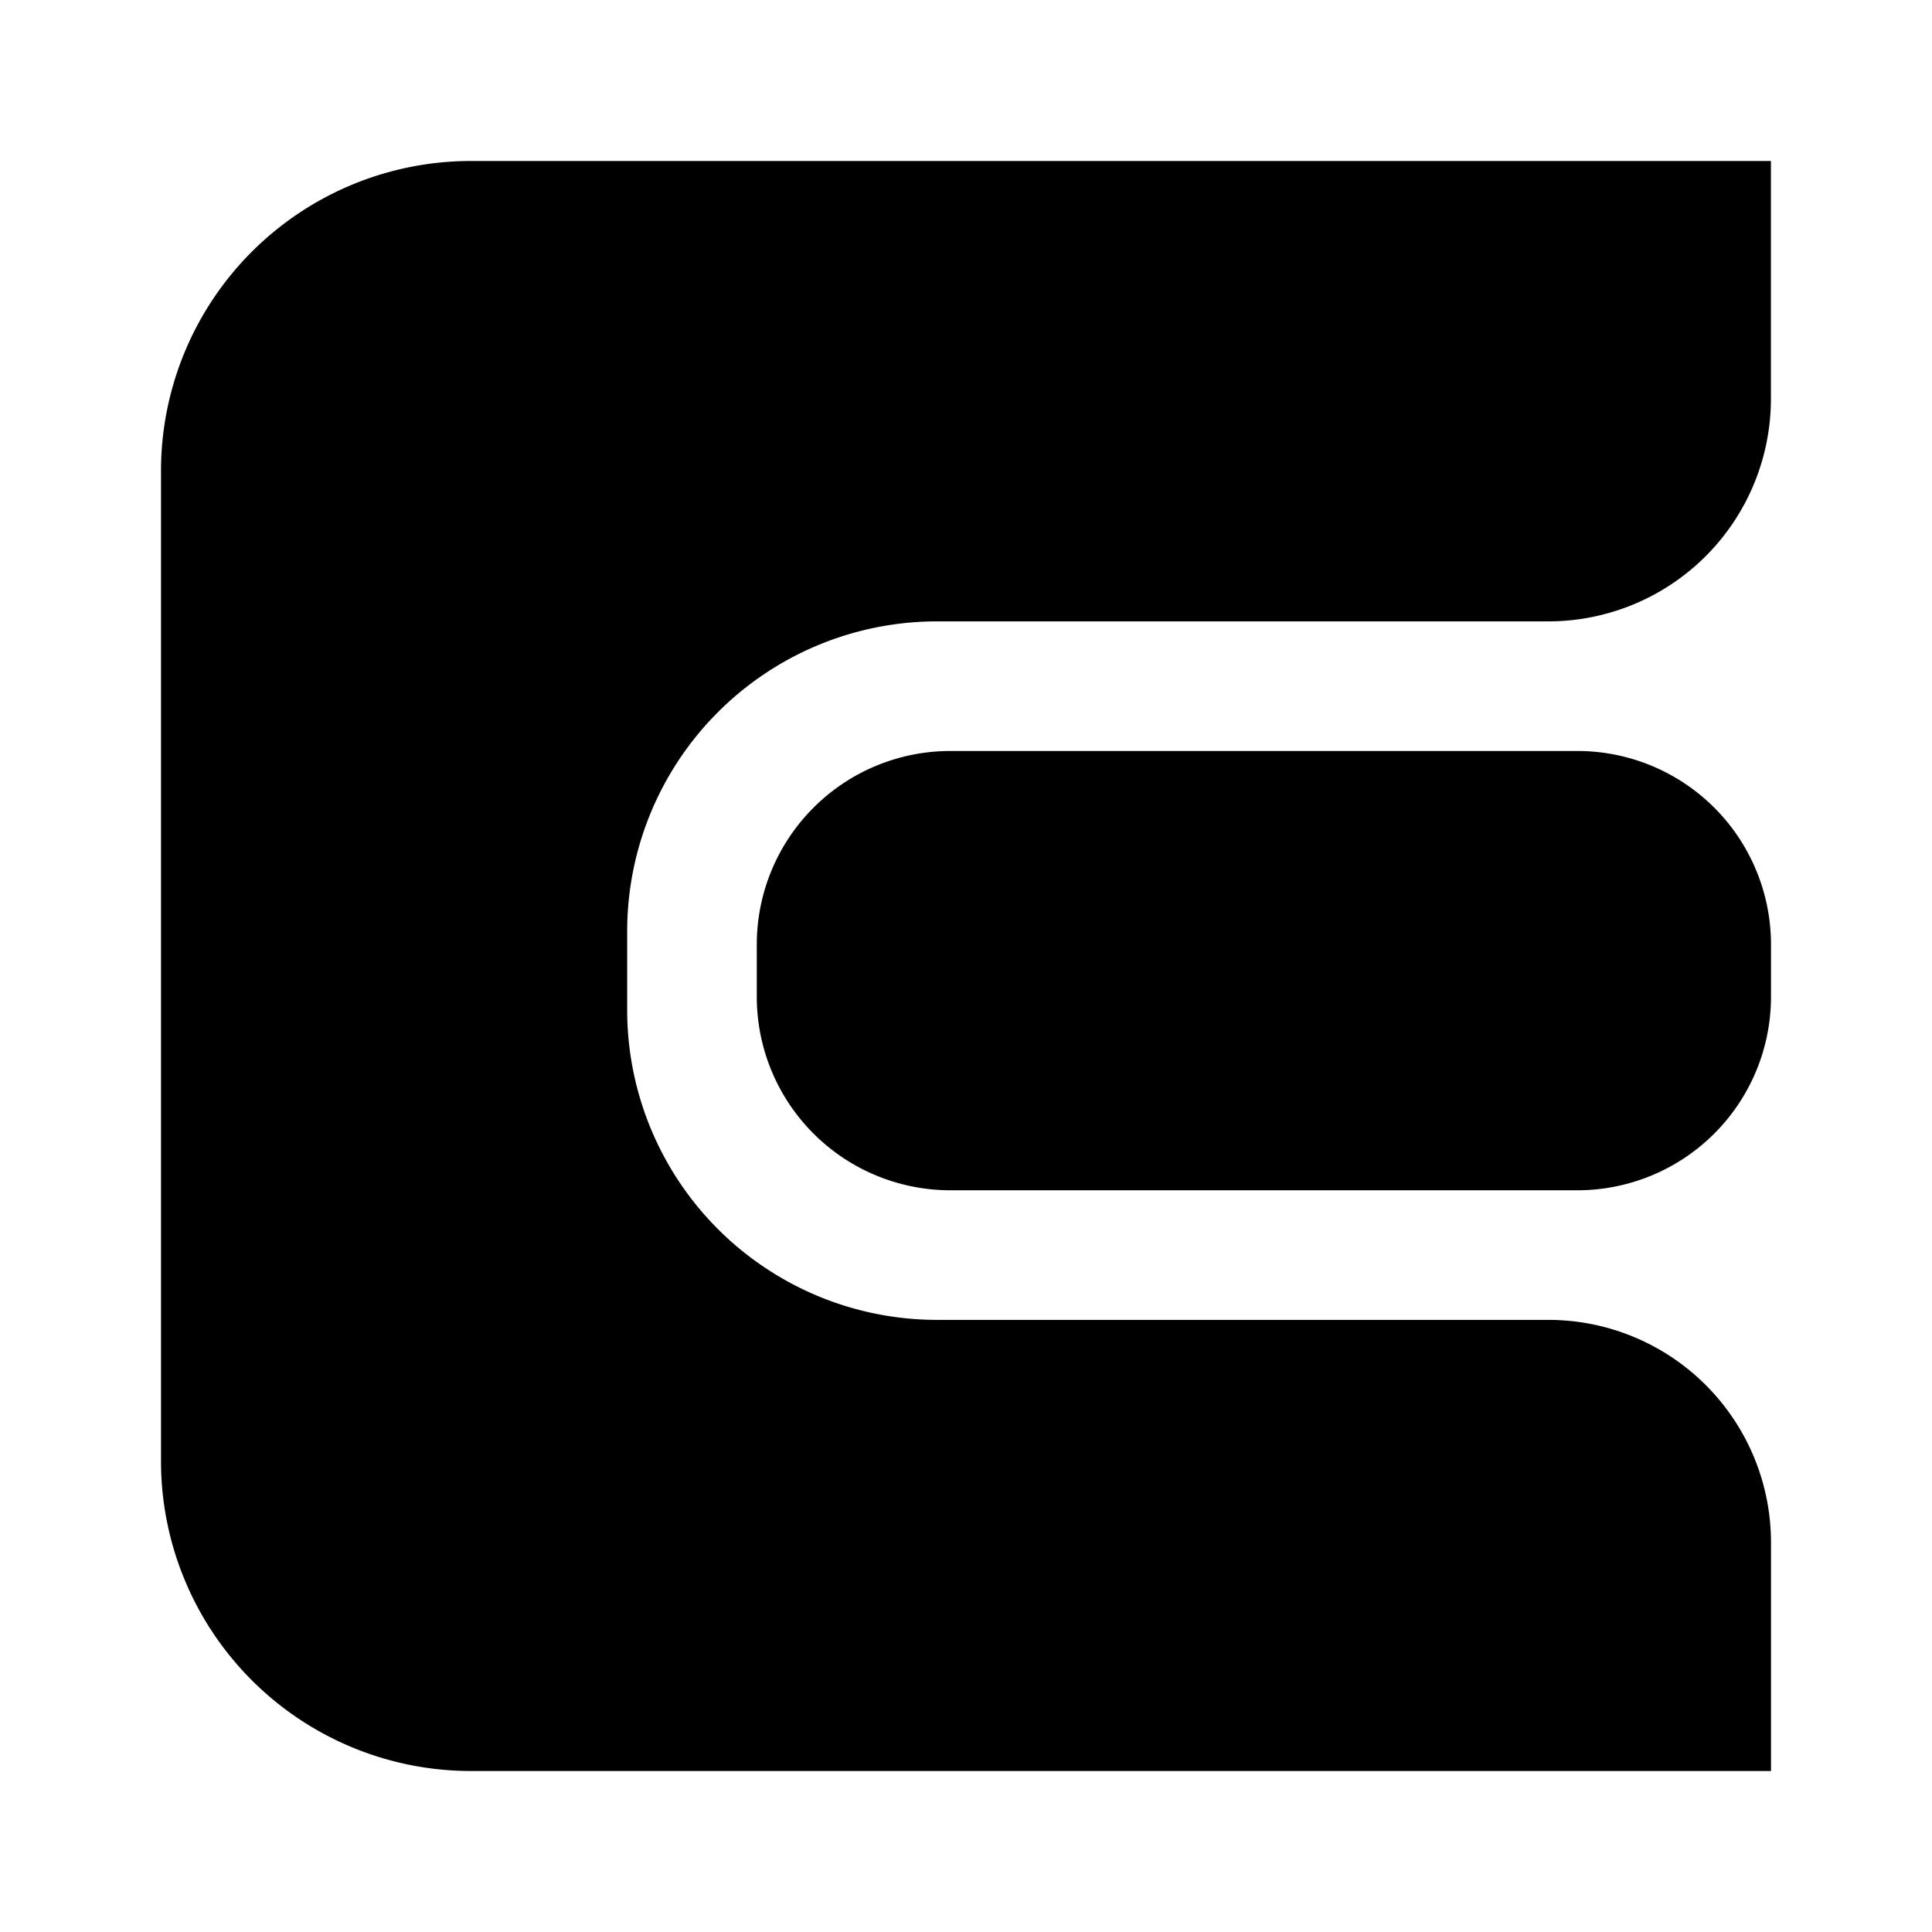 <svg xmlns="http://www.w3.org/2000/svg" xmlns:xlink="http://www.w3.org/1999/xlink" width="24" height="24" viewBox="0 0 24 24"><path fill="currentColor" fill-rule="evenodd" d="M2 5.849A3.85 3.85 0 0 1 5.849 2h16.15v2.953a2.766 2.766 0 0 1-2.765 2.766H11.64a3.85 3.85 0 0 0-3.849 3.849v.98a3.85 3.85 0 0 0 3.849 3.848h7.594A2.766 2.766 0 0 1 22 19.162V22H5.849A3.85 3.85 0 0 1 2 18.151zm9.806 3.48h7.789A2.405 2.405 0 0 1 22 11.734v.647a2.405 2.405 0 0 1-2.405 2.405h-7.789a2.405 2.405 0 0 1-2.405-2.405v-.647a2.405 2.405 0 0 1 2.405-2.405" clip-rule="evenodd"/></svg>